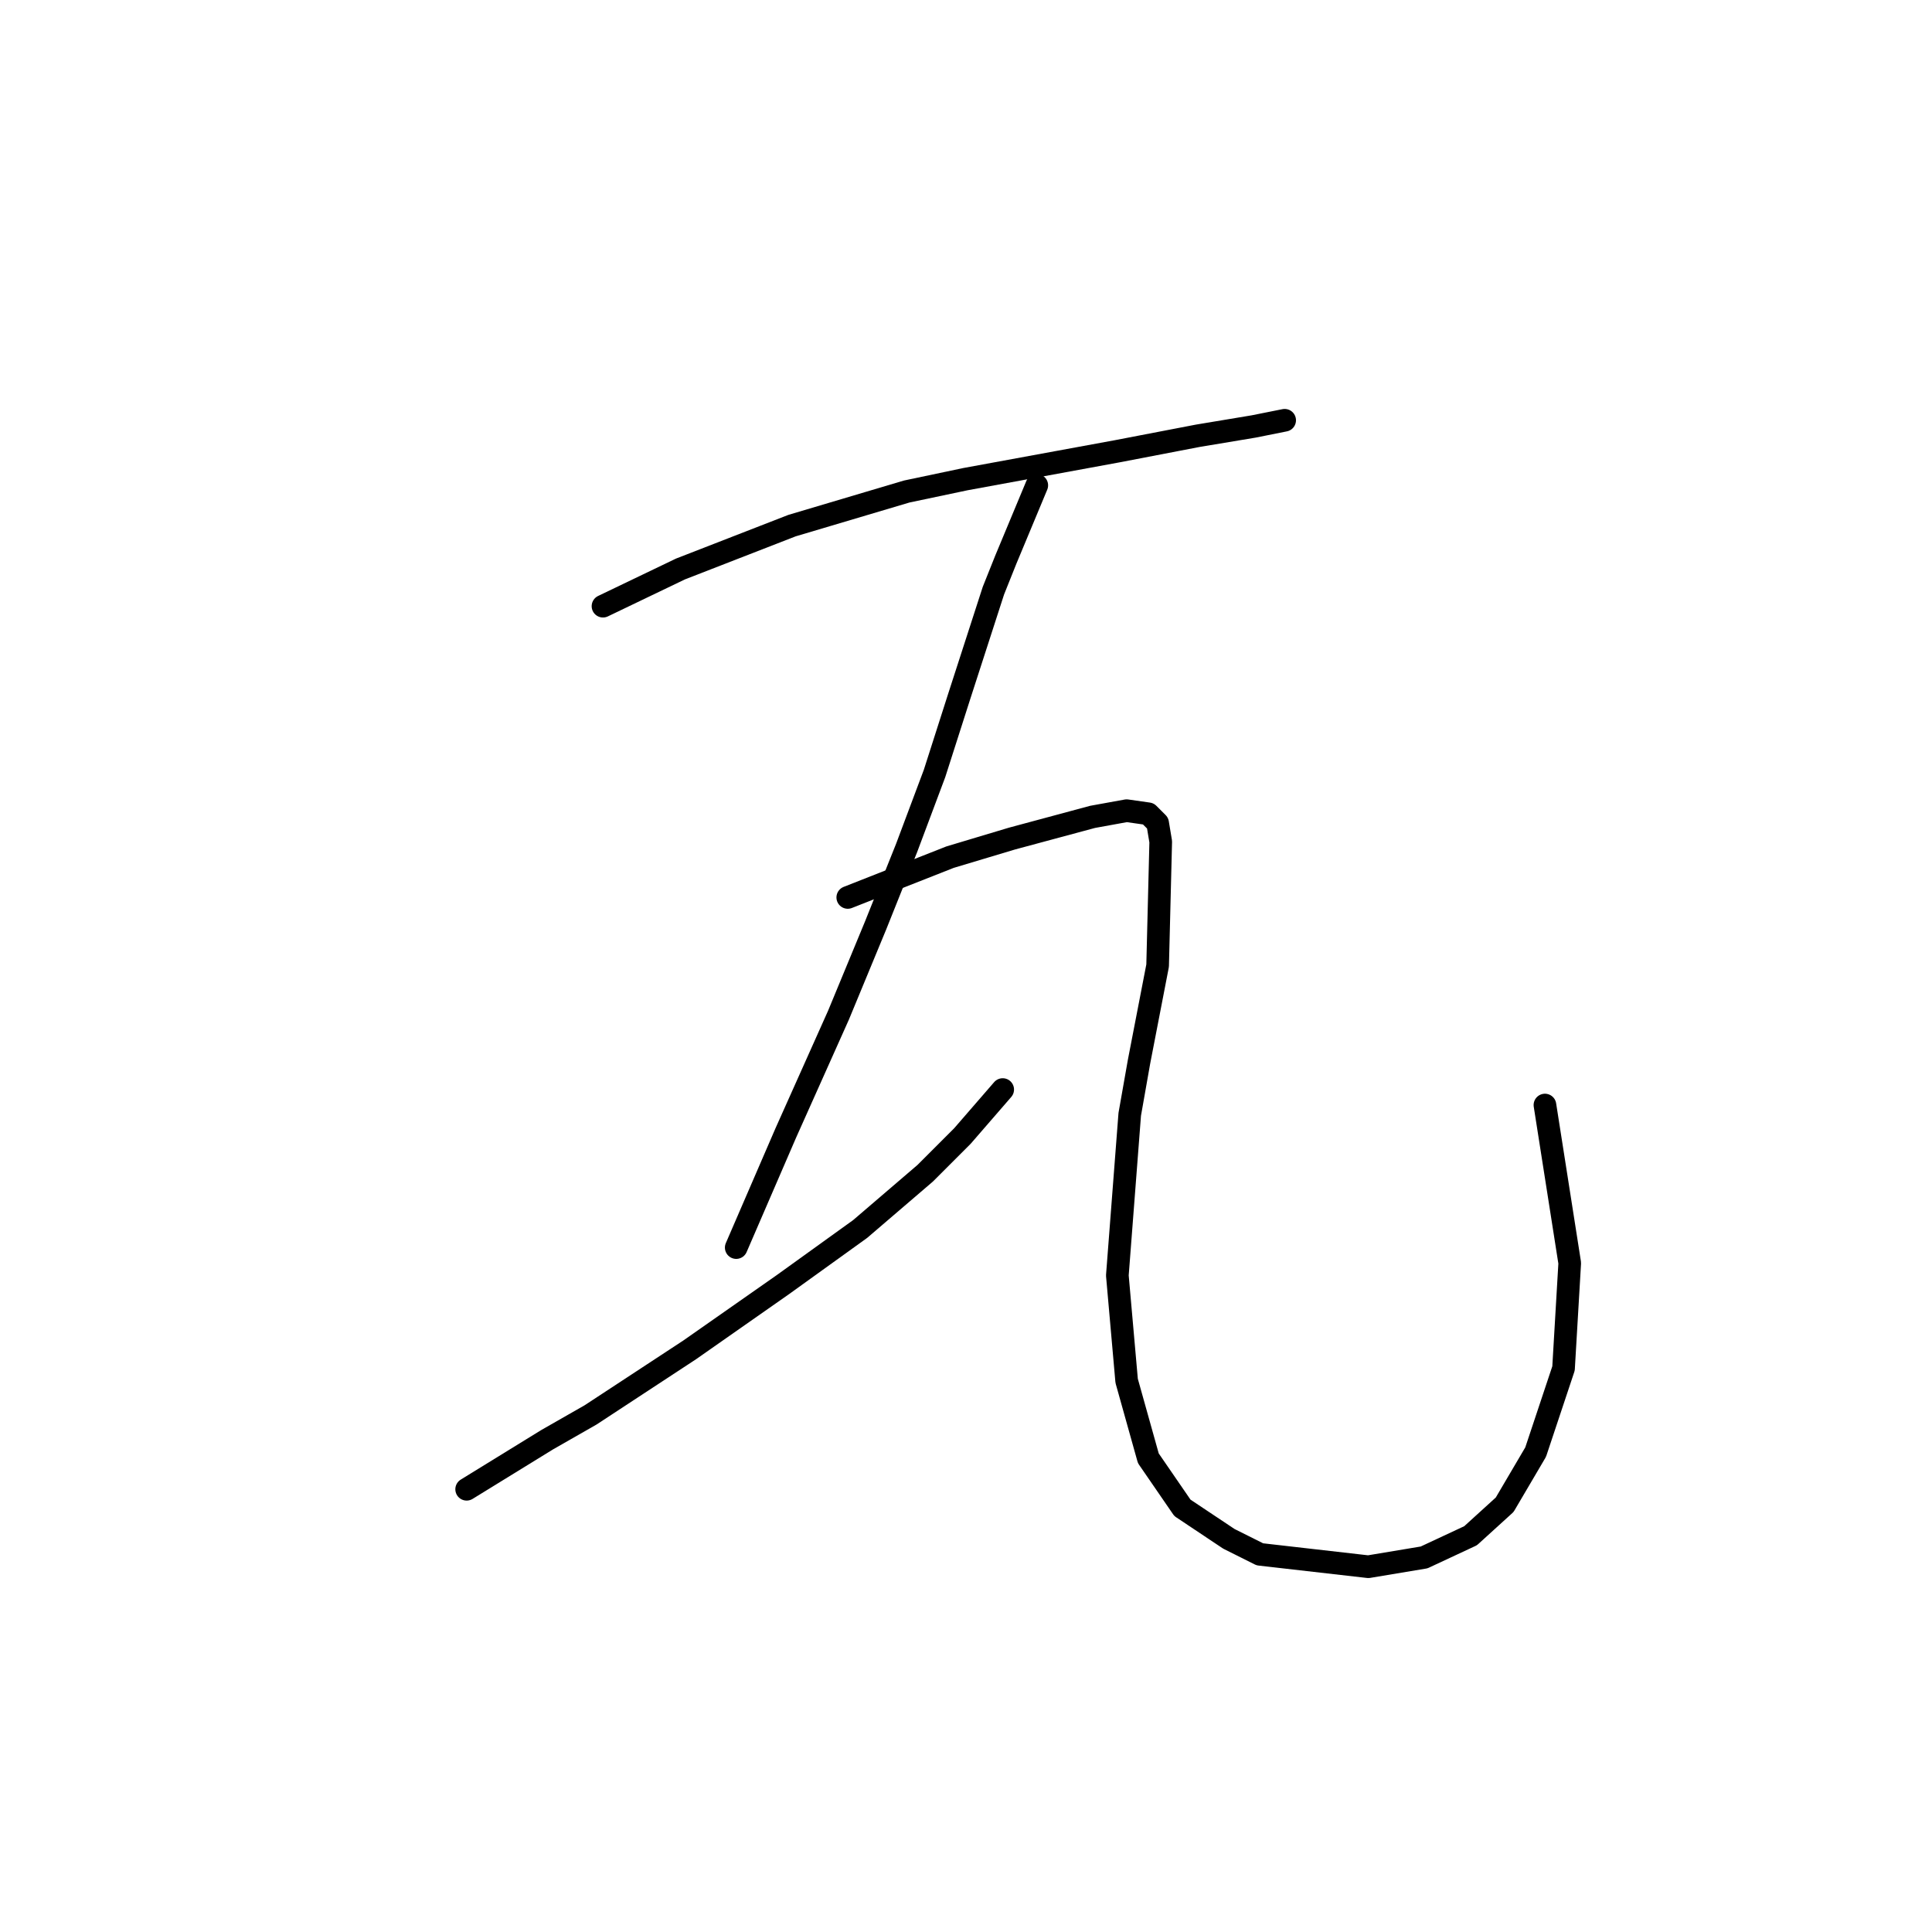 <?xml version="1.0" standalone="no"?>
    <svg width="256" height="256" xmlns="http://www.w3.org/2000/svg" version="1.1">
    <polyline stroke="black" stroke-width="3" stroke-linecap="round" fill="transparent" stroke-linejoin="round" points="79.899 80.322 90.163 75.395 104.944 69.647 120.135 65.131 127.936 63.488 148.054 59.793 158.729 57.74 166.119 56.509 170.225 55.688 170.225 55.688 " />
        <polyline stroke="black" stroke-width="3" stroke-linecap="round" fill="transparent" stroke-linejoin="round" points="137.379 64.31 133.273 74.163 131.631 78.269 127.115 92.228 123.83 102.493 120.135 112.346 116.029 122.611 111.103 134.517 104.123 150.119 97.554 165.31 97.554 165.31 " />
        <polyline stroke="black" stroke-width="3" stroke-linecap="round" fill="transparent" stroke-linejoin="round" points="61.834 197.335 72.509 190.765 78.257 187.481 91.395 178.859 103.712 170.237 113.977 162.847 122.599 155.456 127.525 150.529 132.863 144.371 132.863 144.371 " />
        <polyline stroke="black" stroke-width="3" stroke-linecap="round" fill="transparent" stroke-linejoin="round" points="112.334 118.916 125.883 113.578 129.989 112.346 134.095 111.115 144.769 108.241 149.286 107.42 152.16 107.83 153.391 109.062 153.802 111.525 153.391 127.948 150.928 140.676 149.696 147.655 148.054 169.005 149.286 182.965 152.16 193.229 156.676 199.798 162.834 203.904 166.94 205.957 181.31 207.599 188.7 206.367 194.859 203.493 199.375 199.387 203.481 192.408 207.176 181.322 207.997 167.363 204.713 146.424 204.713 146.424 " />
        </svg>